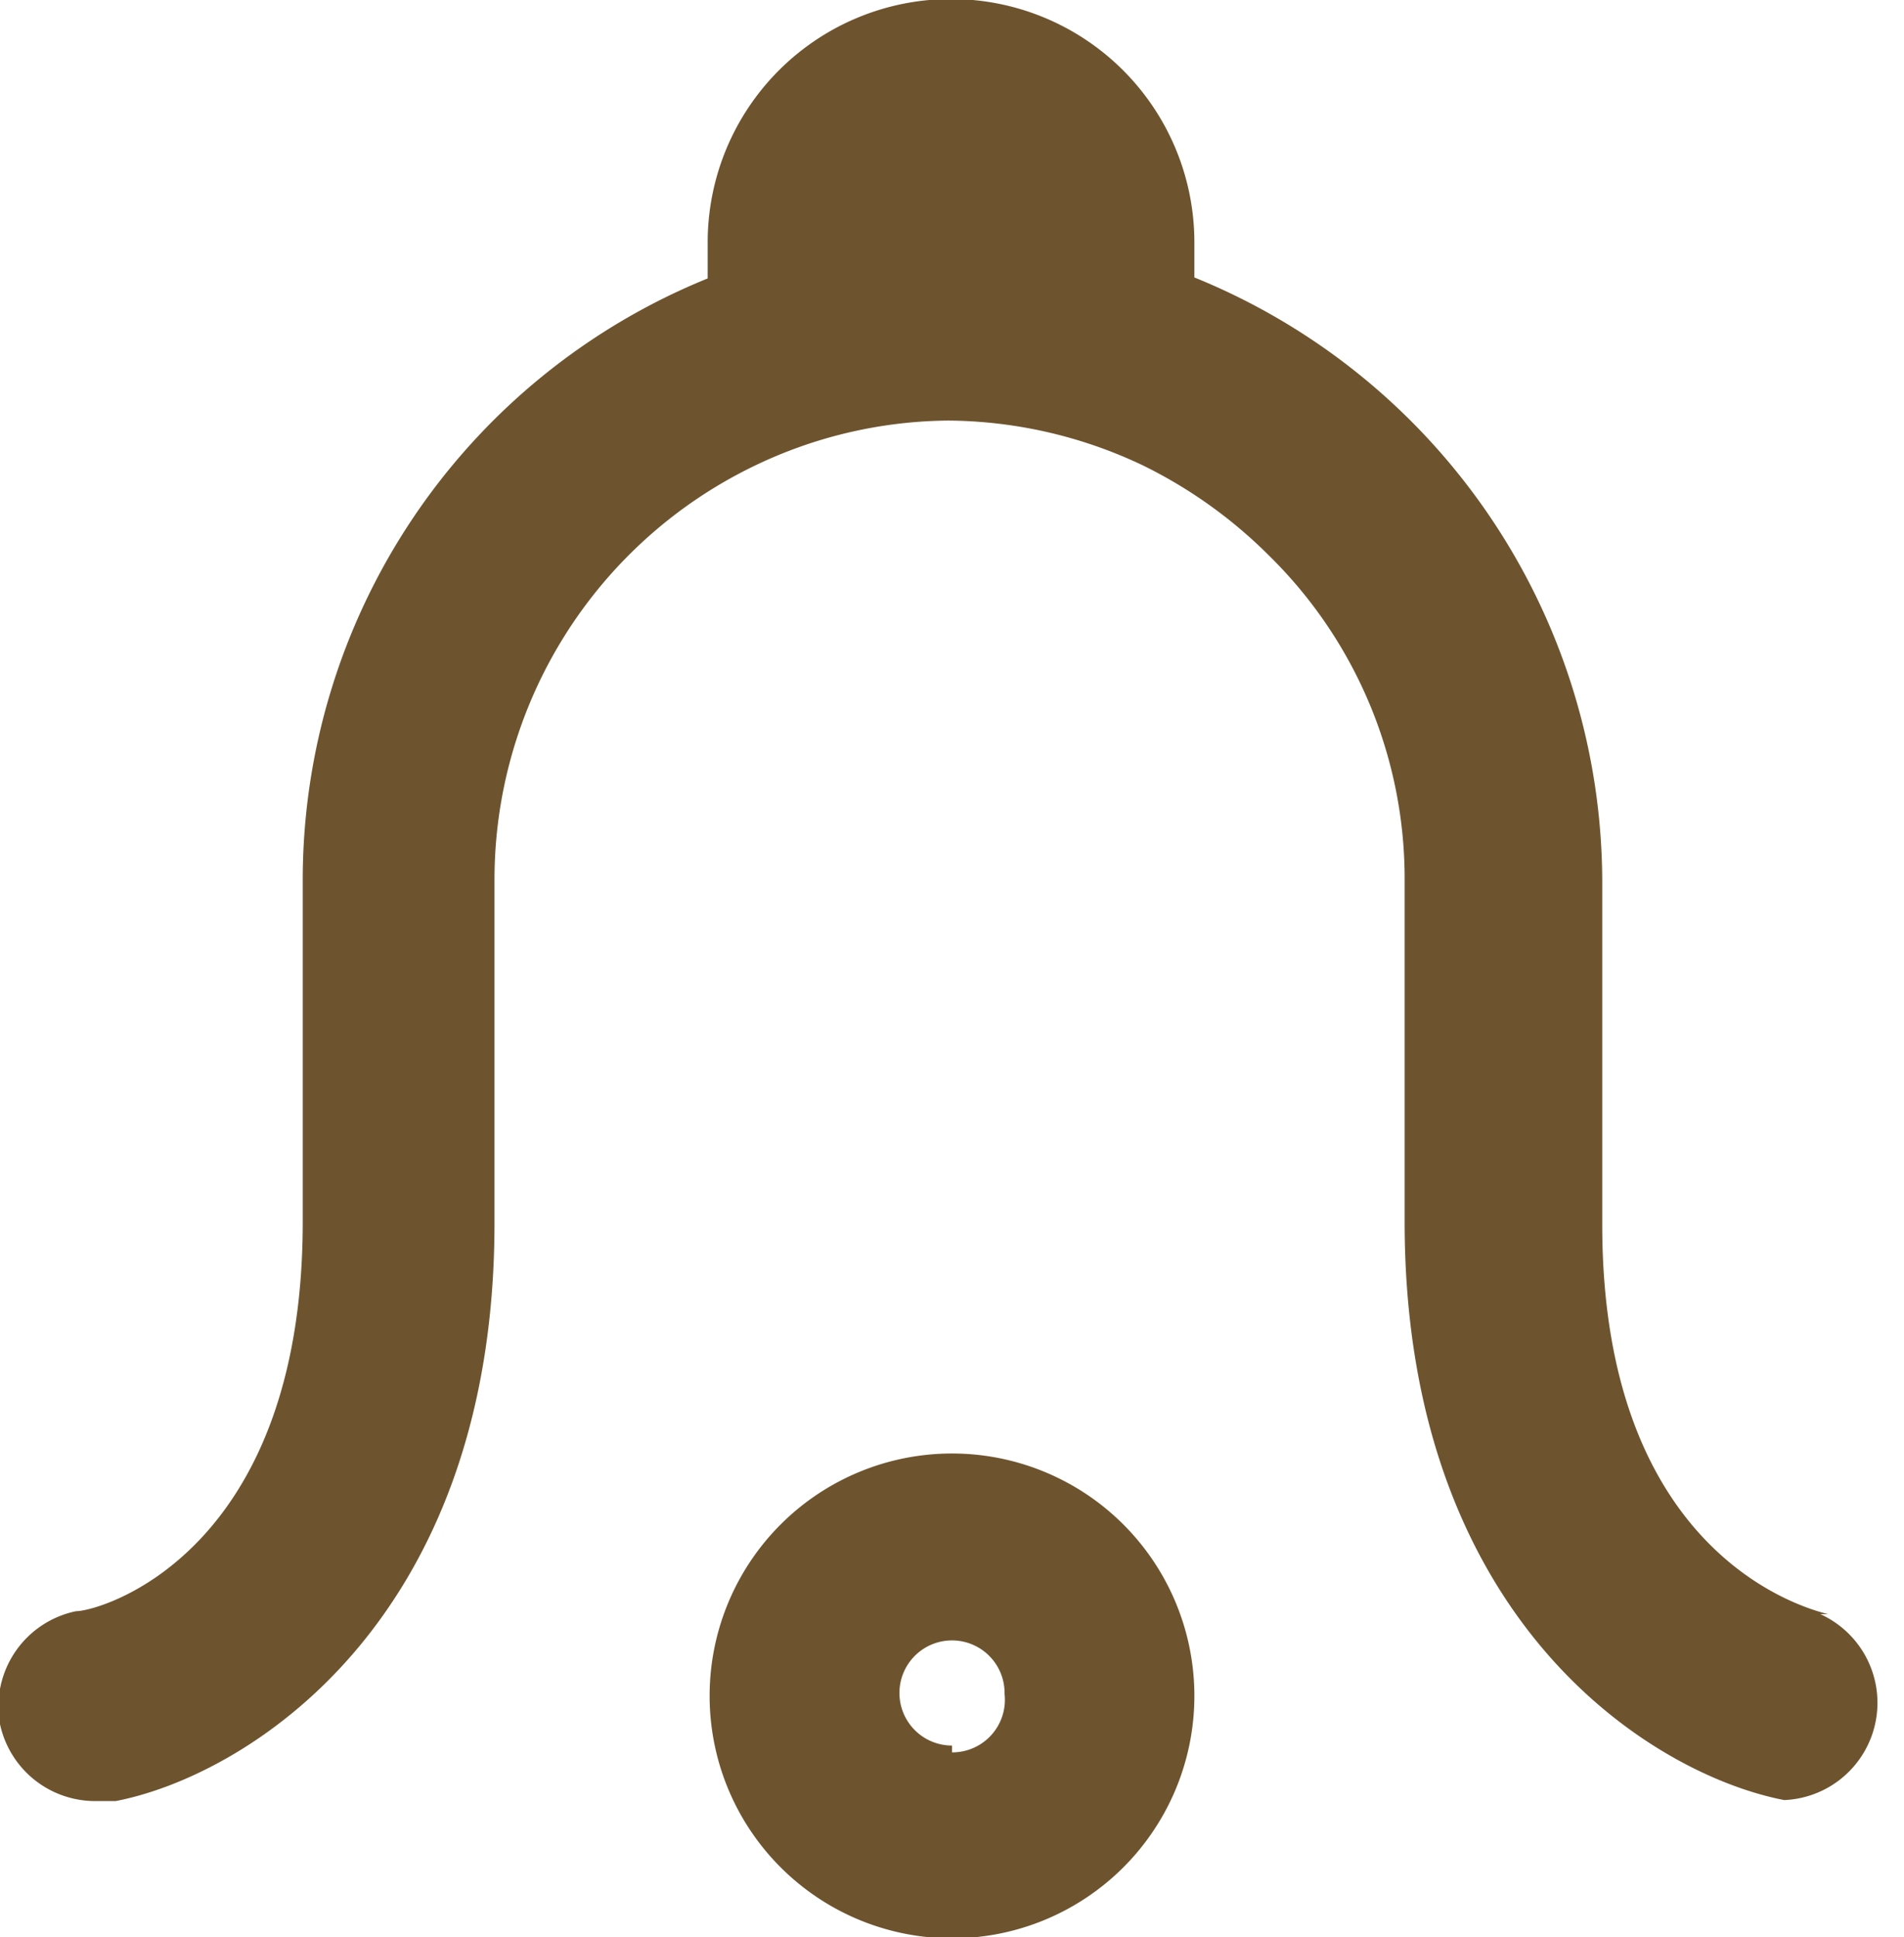<svg xmlns="http://www.w3.org/2000/svg" viewBox="0 0 19.56 19.9"><defs><style>.cls-1{fill:#6d542f;}</style></defs><title>Asset 10</title><g id="Layer_2" data-name="Layer 2"><g id="Layer_1-2" data-name="Layer 1"><path class="cls-1" d="M18.78,16.58c-.24-.06-2.32-.61-2.32-4V9.05a6.71,6.71,0,0,0-4.19-6.2V2.49a2.49,2.49,0,0,0-5,0v.37A6.67,6.67,0,0,0,3.11,9.05v3.5c0,3.41-2.08,4-2.33,4A1,1,0,0,0,0,17.71a1,1,0,0,0,1,.79h.19c1.34-.26,3.89-1.83,3.89-5.94V9.05A4.72,4.72,0,0,1,7.74,4.79a4.67,4.67,0,0,1,2-.47,4.72,4.72,0,0,1,2,.46,4.85,4.85,0,0,1,1.3.93,4.65,4.65,0,0,1,1.39,3.34v3.5c0,4.11,2.55,5.68,3.9,5.94a1,1,0,0,0,.37-1.91Z"/><path class="cls-1" d="M9.78,14.93a2.49,2.49,0,1,0,2.49,2.49A2.49,2.49,0,0,0,9.78,14.93Zm0,3a.54.54,0,1,1,.54-.53A.54.54,0,0,1,9.78,18Z"/></g></g></svg>